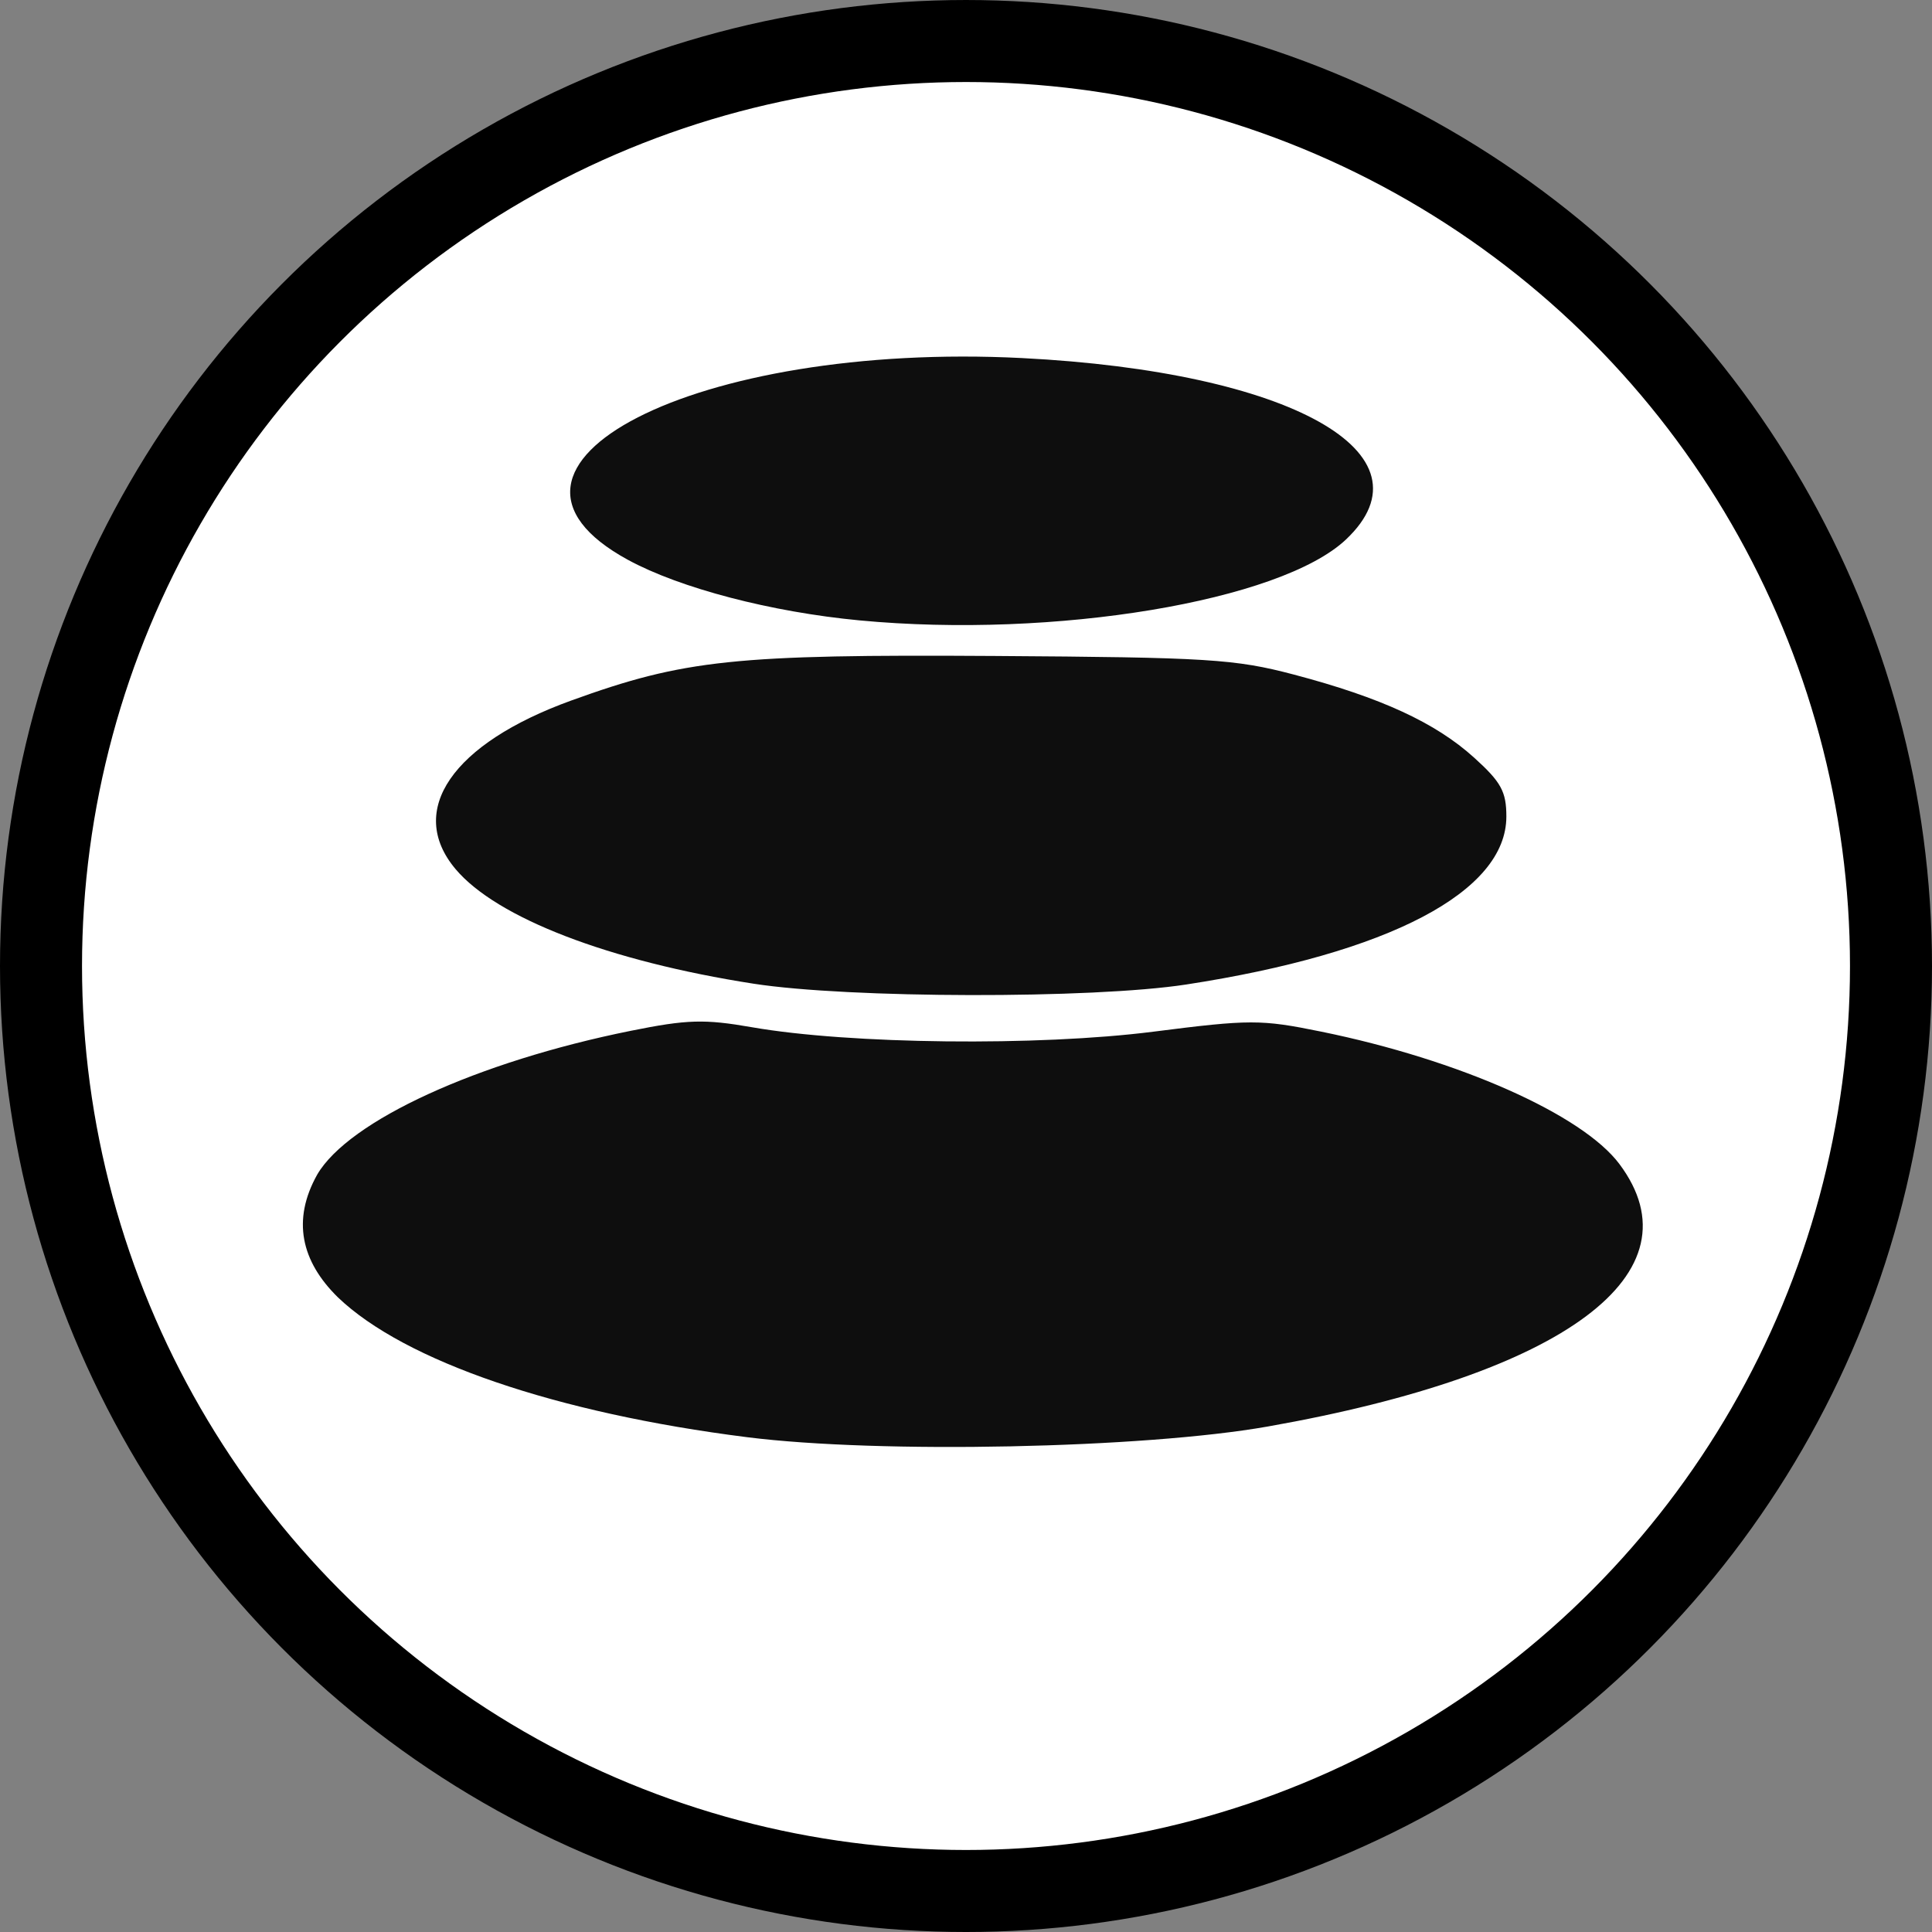 <svg xmlns="http://www.w3.org/2000/svg" height="3500" width="3500">
  <rect width="100%" height="100%" fill="#808080" stroke="none"/>
  <ellipse ry="1675.711" rx="1675.712" cy="1750.006" cx="1750" fill="#fff" stroke="#000" stroke-width="148.578" stroke-linejoin="round"/>
  <path d="M1353.455 2603.61c-345.27-43.572-620.722-137.728-741.352-253.412-66.58-65.3-83.596-140.153-37.29-222.577 57.172-97.486 290.222-204.249 568.09-260.248 102.05-20.566 133.095-21.478 219.301-6.446 177.16 30.892 518.25 34.68 727.1 8.073 175.533-22.36 194.9-22.37 303.894-.155 249.923 50.941 473.407 150.155 540.575 239.982 147.54 197.314-97.422 380.12-637.098 475.44-225.329 39.798-703.437 49.603-943.22 19.343zm11.54-821.576c-261.564-40.702-465.292-119.087-539.774-207.681-89.197-106.097-6.115-227.145 209.496-305.23 204.9-74.206 296.23-83.818 767.472-80.77 386.1 2.498 435.059 5.545 541.834 33.718 157.82 41.64 256.396 87.071 326.526 150.485 48.93 44.243 58.362 61.484 58.362 106.68 0 136.246-212.651 247.797-580.086 304.3-170.214 26.175-611.397 25.33-783.83-1.502zm192.375-658.114c-160.161-15.141-325.36-58.31-419.715-109.679-314.32-171.12 124.034-395.538 714.053-365.562 486.597 24.722 751.448 173.129 586.627 328.71-118.318 111.685-528.276 179.874-880.965 146.531z" fill="#0e0e0e"/>
</svg>